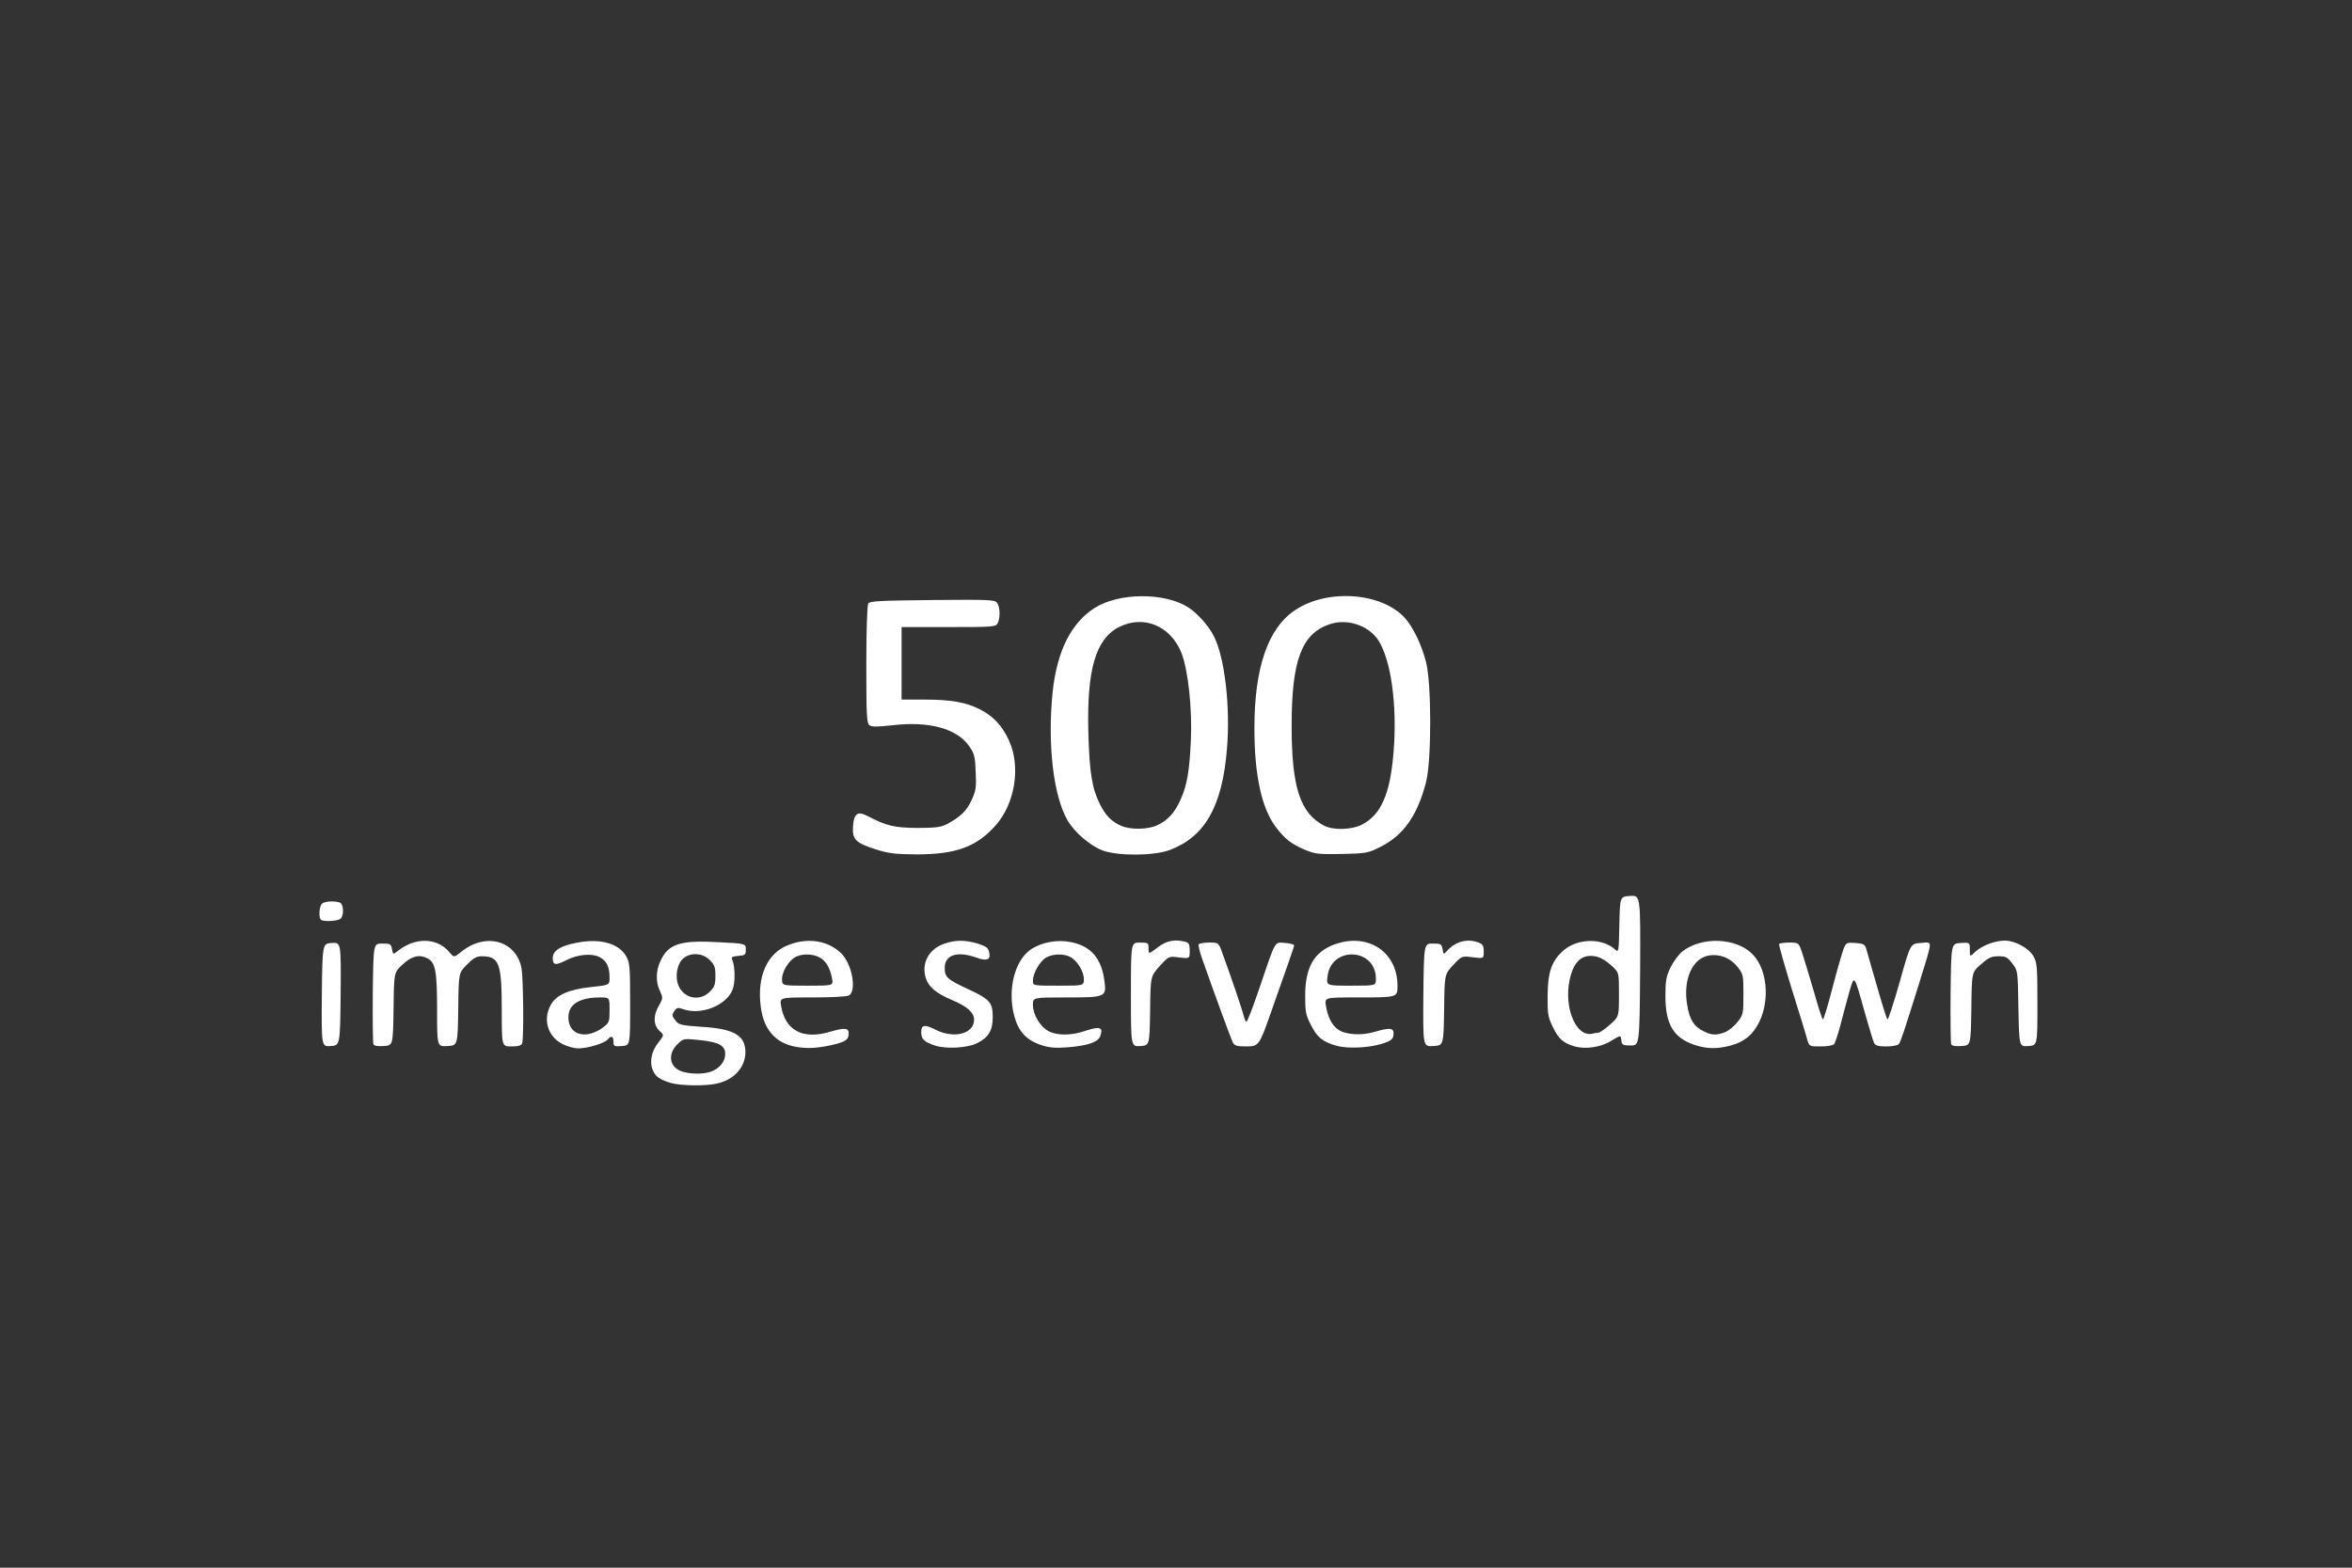 <!DOCTYPE svg PUBLIC "-//W3C//DTD SVG 20010904//EN" "http://www.w3.org/TR/2001/REC-SVG-20010904/DTD/svg10.dtd">
<svg version="1.0" xmlns="http://www.w3.org/2000/svg" width="1200px" height="800px" viewBox="0 0 12000 8000" preserveAspectRatio="xMidYMid meet">
<rect x="0" y="0" width="12000" height="8000" fill="#333333" stroke="none"/>
<g id="layer101" fill="#ffffff" stroke="none">
 <path d="M3425 5527 c-59 -17 -81 -33 -95 -67 -17 -42 -6 -96 29 -140 30 -38 30 -38 5 -60 -31 -30 -32 -78 -2 -129 21 -37 21 -39 5 -74 -22 -45 -21 -102 2 -152 40 -88 100 -108 296 -97 140 7 140 7 140 37 0 28 -3 30 -38 33 -32 3 -37 6 -31 20 15 34 16 118 1 154 -34 81 -164 131 -254 97 -23 -8 -30 -7 -40 7 -17 23 -16 28 5 54 16 20 31 23 133 30 162 10 220 43 222 125 2 78 -55 144 -143 164 -59 14 -184 12 -235 -2z m209 -61 c40 -17 66 -51 66 -87 0 -43 -30 -60 -126 -71 -86 -9 -87 -9 -115 18 -56 53 -44 123 24 143 48 14 114 13 151 -3z m-13 -405 c25 -25 29 -37 29 -81 0 -44 -4 -56 -29 -81 -36 -36 -95 -40 -134 -9 -31 25 -44 90 -27 135 26 70 109 88 161 36z"/>
 <path d="M2870 5328 c-75 -38 -101 -124 -61 -198 27 -52 92 -81 206 -93 95 -10 95 -10 95 -48 0 -55 -15 -86 -51 -105 -40 -20 -110 -14 -168 15 -56 29 -71 27 -71 -9 0 -39 39 -64 127 -80 116 -22 210 4 248 70 18 32 20 52 20 245 0 210 0 210 -42 213 -40 3 -43 1 -43 -22 0 -29 -12 -33 -30 -11 -16 19 -102 45 -150 45 -20 0 -56 -10 -80 -22z m204 -83 c35 -26 36 -30 36 -91 0 -64 0 -64 -47 -64 -107 0 -163 35 -163 101 0 59 37 93 95 87 25 -3 57 -16 79 -33z"/>
 <path d="M4046 5339 c-94 -22 -149 -89 -164 -197 -22 -159 32 -280 144 -321 99 -38 202 -20 267 45 55 55 79 191 38 214 -11 6 -91 10 -186 10 -167 0 -167 0 -160 43 21 125 110 173 247 133 79 -23 98 -21 98 8 0 33 -18 44 -96 61 -77 16 -130 17 -188 4z m199 -346 c-10 -55 -32 -91 -65 -108 -35 -18 -86 -19 -120 -2 -35 18 -70 74 -70 113 0 34 0 34 131 34 131 0 131 0 124 -37z"/>
 <path d="M4772 5336 c-57 -19 -72 -33 -72 -68 0 -39 17 -42 74 -13 93 47 195 21 196 -51 0 -36 -35 -68 -109 -99 -86 -36 -126 -70 -139 -119 -21 -73 19 -144 95 -170 58 -20 105 -20 171 -1 41 13 53 21 58 41 11 41 -9 51 -63 31 -99 -35 -163 -15 -163 52 0 47 12 59 120 109 110 51 125 68 125 142 0 70 -22 105 -81 134 -50 24 -156 30 -212 12z"/>
 <path d="M5312 5333 c-75 -25 -116 -69 -137 -148 -36 -132 1 -282 83 -339 55 -38 137 -53 208 -38 101 21 154 83 169 198 11 82 6 84 -196 84 -169 0 -169 0 -169 38 0 50 38 113 80 134 46 24 117 23 192 -3 70 -23 88 -16 72 27 -11 33 -66 51 -174 59 -56 4 -89 1 -128 -12z m218 -337 c0 -39 -35 -95 -70 -113 -34 -17 -85 -16 -120 2 -33 17 -70 80 -70 120 0 25 0 25 130 25 130 0 130 0 130 -34z"/>
 <path d="M6817 5336 c-68 -19 -98 -43 -130 -108 -25 -49 -28 -67 -28 -146 0 -144 44 -223 148 -262 170 -63 323 36 323 210 0 60 2 60 -208 60 -164 0 -164 0 -157 43 9 56 30 98 61 120 36 27 119 33 186 13 79 -23 98 -21 98 8 0 29 -12 39 -68 55 -68 19 -171 23 -225 7z m203 -341 c0 -159 -230 -169 -247 -11 -6 46 -6 46 121 46 126 0 126 0 126 -35z"/>
 <path d="M8031 5339 c-56 -17 -79 -38 -108 -97 -25 -52 -28 -67 -27 -162 1 -120 21 -177 80 -229 71 -63 198 -66 264 -6 19 17 19 14 22 -126 3 -144 3 -144 56 -147 52 -3 52 -3 50 380 -3 383 -3 383 -48 383 -41 0 -45 -2 -48 -27 -3 -26 -3 -26 -51 3 -54 34 -133 45 -190 28z m123 -69 c7 0 34 -18 60 -41 46 -41 46 -41 46 -153 0 -112 0 -112 -32 -143 -45 -41 -76 -56 -117 -55 -46 2 -78 34 -96 96 -45 150 22 326 113 300 8 -2 19 -4 26 -4z"/>
 <path d="M8642 5331 c-104 -36 -145 -105 -145 -248 0 -80 4 -100 27 -148 15 -30 43 -67 61 -81 100 -76 273 -69 356 15 75 75 90 232 35 346 -33 66 -76 102 -148 121 -70 18 -122 17 -186 -5z m162 -65 c18 -8 46 -31 62 -52 28 -36 29 -42 29 -140 0 -99 -1 -103 -31 -141 -37 -45 -89 -66 -145 -57 -85 14 -133 124 -111 252 12 75 34 110 83 134 41 22 69 22 113 4z"/>
 <path d="M1642 5078 c3 -263 3 -263 51 -266 47 -3 47 -3 45 260 -3 263 -3 263 -51 266 -47 3 -47 3 -45 -260z"/>
 <path d="M1905 5328 c-3 -7 -4 -126 -3 -263 3 -250 3 -250 48 -250 41 0 45 2 50 28 5 29 5 29 32 8 87 -69 198 -66 259 6 25 30 25 30 60 2 124 -103 282 -61 310 82 9 51 12 360 3 383 -4 12 -20 16 -55 16 -49 0 -49 0 -49 -185 0 -240 -13 -275 -102 -275 -27 0 -43 9 -76 43 -42 42 -42 42 -44 227 -3 185 -3 185 -55 188 -53 3 -53 3 -53 -183 0 -197 -8 -243 -48 -264 -42 -22 -80 -13 -127 30 -45 41 -45 41 -47 228 -3 186 -3 186 -51 189 -32 2 -49 -1 -52 -10z"/>
 <path d="M5770 5076 c0 -266 0 -266 45 -266 43 0 45 1 45 30 0 30 0 30 46 -5 46 -35 86 -43 142 -29 18 5 22 13 22 46 0 40 0 40 -54 34 -53 -7 -53 -7 -99 44 -47 52 -47 52 -49 228 -3 177 -3 177 -50 180 -48 3 -48 3 -48 -262z"/>
 <path d="M6290 5320 c-9 -17 -90 -238 -159 -434 -11 -32 -18 -63 -15 -67 3 -5 27 -9 53 -9 49 0 49 0 69 58 44 119 101 288 107 315 4 15 10 29 14 31 4 3 33 -73 65 -167 87 -257 77 -239 133 -235 27 2 47 8 46 13 -2 10 -34 103 -118 340 -61 173 -62 175 -130 175 -44 0 -56 -4 -65 -20z"/>
 <path d="M7262 5078 c3 -263 3 -263 48 -263 41 0 45 2 50 29 5 28 5 28 25 6 42 -46 103 -62 159 -40 21 8 26 16 26 46 0 36 0 36 -56 29 -56 -7 -56 -7 -100 40 -44 47 -44 47 -46 229 -3 181 -3 181 -56 184 -52 3 -52 3 -50 -260z"/>
 <path d="M9220 5303 c-5 -21 -41 -137 -79 -258 -37 -121 -66 -223 -64 -227 2 -5 26 -8 53 -8 48 0 48 0 68 63 11 34 37 121 58 192 20 72 40 133 44 137 3 5 25 -67 49 -160 24 -92 50 -182 57 -200 13 -32 16 -33 60 -30 41 3 48 7 55 28 4 14 19 66 33 115 14 50 36 124 48 165 12 41 24 78 28 82 3 5 31 -81 62 -190 55 -197 55 -197 108 -200 62 -4 63 -26 -9 208 -79 252 -93 294 -103 308 -6 7 -33 12 -64 12 -41 0 -55 -4 -62 -17 -5 -10 -26 -79 -47 -153 -57 -204 -53 -200 -82 -100 -13 47 -33 121 -44 165 -12 44 -26 86 -31 93 -6 7 -34 12 -69 12 -58 0 -58 0 -69 -37z"/>
 <path d="M9955 5328 c-3 -7 -4 -126 -3 -263 3 -250 3 -250 51 -253 47 -3 47 -3 47 34 0 38 0 38 28 11 33 -31 100 -57 151 -57 52 0 122 38 146 80 18 32 20 52 20 245 0 210 0 210 -47 213 -46 3 -46 3 -50 -191 -3 -194 -3 -194 -31 -230 -25 -33 -33 -37 -71 -37 -36 0 -51 7 -89 41 -47 40 -47 40 -49 227 -3 187 -3 187 -51 190 -32 2 -49 -1 -52 -10z"/>
 <path d="M1637 4693 c-12 -11 -8 -68 5 -81 13 -13 66 -16 92 -6 19 7 22 64 4 82 -13 13 -90 17 -101 5z"/>
 <path d="M4467 4334 c-102 -33 -119 -50 -115 -116 4 -65 23 -80 70 -56 101 53 140 62 258 63 93 0 122 -4 150 -19 69 -36 103 -69 127 -123 22 -47 25 -65 21 -143 -3 -79 -6 -93 -33 -132 -62 -90 -206 -129 -391 -107 -83 9 -107 9 -119 -1 -13 -11 -15 -55 -15 -309 0 -169 4 -302 10 -311 8 -13 58 -15 327 -18 292 -3 319 -1 330 14 16 21 17 78 3 105 -10 18 -24 19 -250 19 l-240 0 0 185 0 185 113 0 c139 0 214 13 287 50 67 34 114 84 148 159 61 133 31 322 -69 434 -97 109 -203 147 -403 147 -112 -1 -142 -5 -209 -26z"/>
 <path d="M5623 4339 c-62 -24 -141 -92 -176 -152 -73 -125 -104 -393 -76 -659 22 -205 94 -349 213 -425 123 -79 356 -81 478 -4 47 30 105 95 131 147 56 109 85 363 67 576 -24 294 -113 449 -293 516 -80 30 -267 31 -344 1z m282 -128 c53 -25 89 -64 119 -132 33 -74 45 -147 52 -304 7 -159 -14 -352 -47 -440 -55 -141 -193 -199 -320 -135 -120 62 -165 219 -156 545 6 203 19 280 61 363 28 55 58 85 106 106 48 21 136 20 185 -3z"/>
 <path d="M6659 4337 c-71 -30 -103 -55 -150 -117 -73 -97 -109 -266 -109 -504 0 -306 68 -507 204 -600 165 -114 448 -94 566 40 42 49 84 136 106 224 28 110 28 500 0 610 -43 170 -116 274 -234 332 -63 32 -72 33 -197 36 -118 2 -135 0 -186 -21z m292 -130 c96 -51 142 -157 159 -369 20 -240 -14 -477 -80 -574 -51 -74 -158 -108 -245 -79 -144 48 -195 185 -195 518 0 314 43 446 165 510 47 25 143 22 196 -6z"/>
 </g>

</svg>